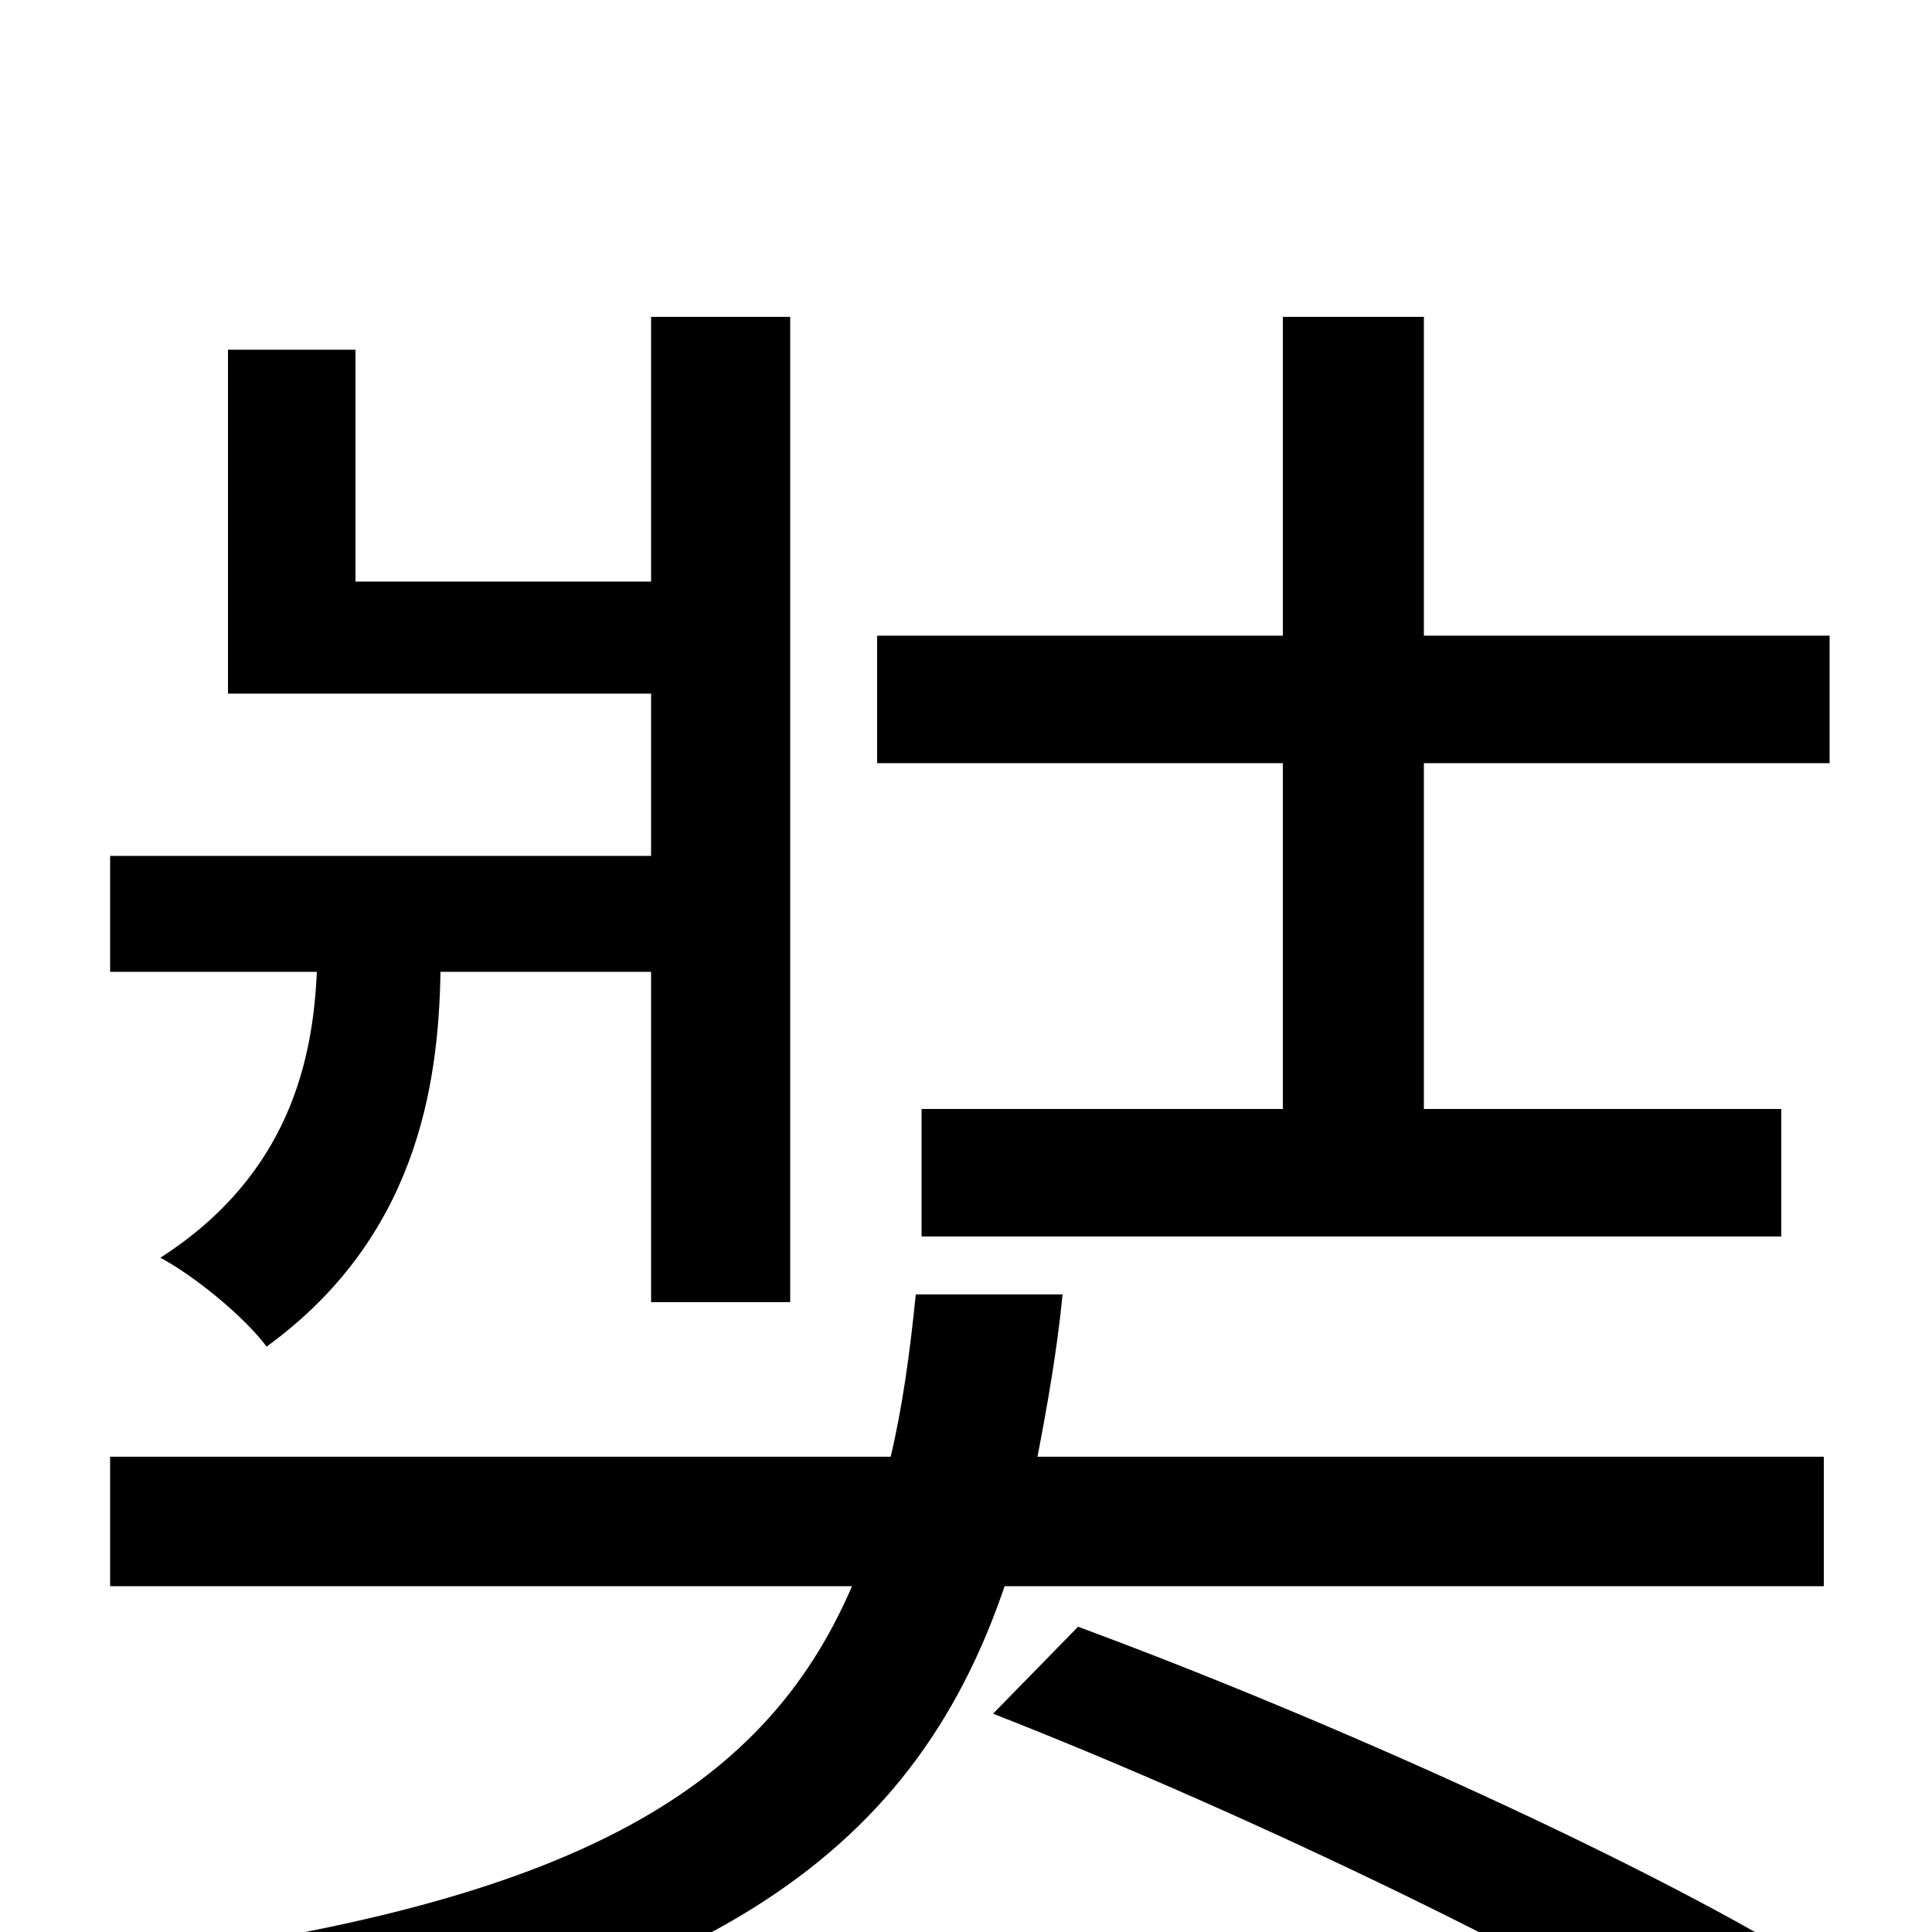 <svg xmlns="http://www.w3.org/2000/svg" viewBox="0 -1000 1000 1000">
	<path fill="#000000" d="M337 -497V-326H409V-836H337V-699H184V-819H118V-641H337V-557H57V-497H164C162 -452 150 -392 83 -349C100 -340 126 -319 138 -303C215 -359 227 -437 228 -497ZM944 -179V-246H537C542 -272 547 -300 550 -330H474C471 -300 467 -271 461 -246H57V-179H441C395 -72 294 -12 47 17C60 33 77 61 82 80C362 41 472 -38 520 -179ZM514 -113C647 -61 815 20 901 76L947 23C859 -33 688 -110 558 -158ZM737 -671V-836H664V-671H454V-605H664V-426H477V-360H922V-426H737V-605H947V-671Z"/>
</svg>